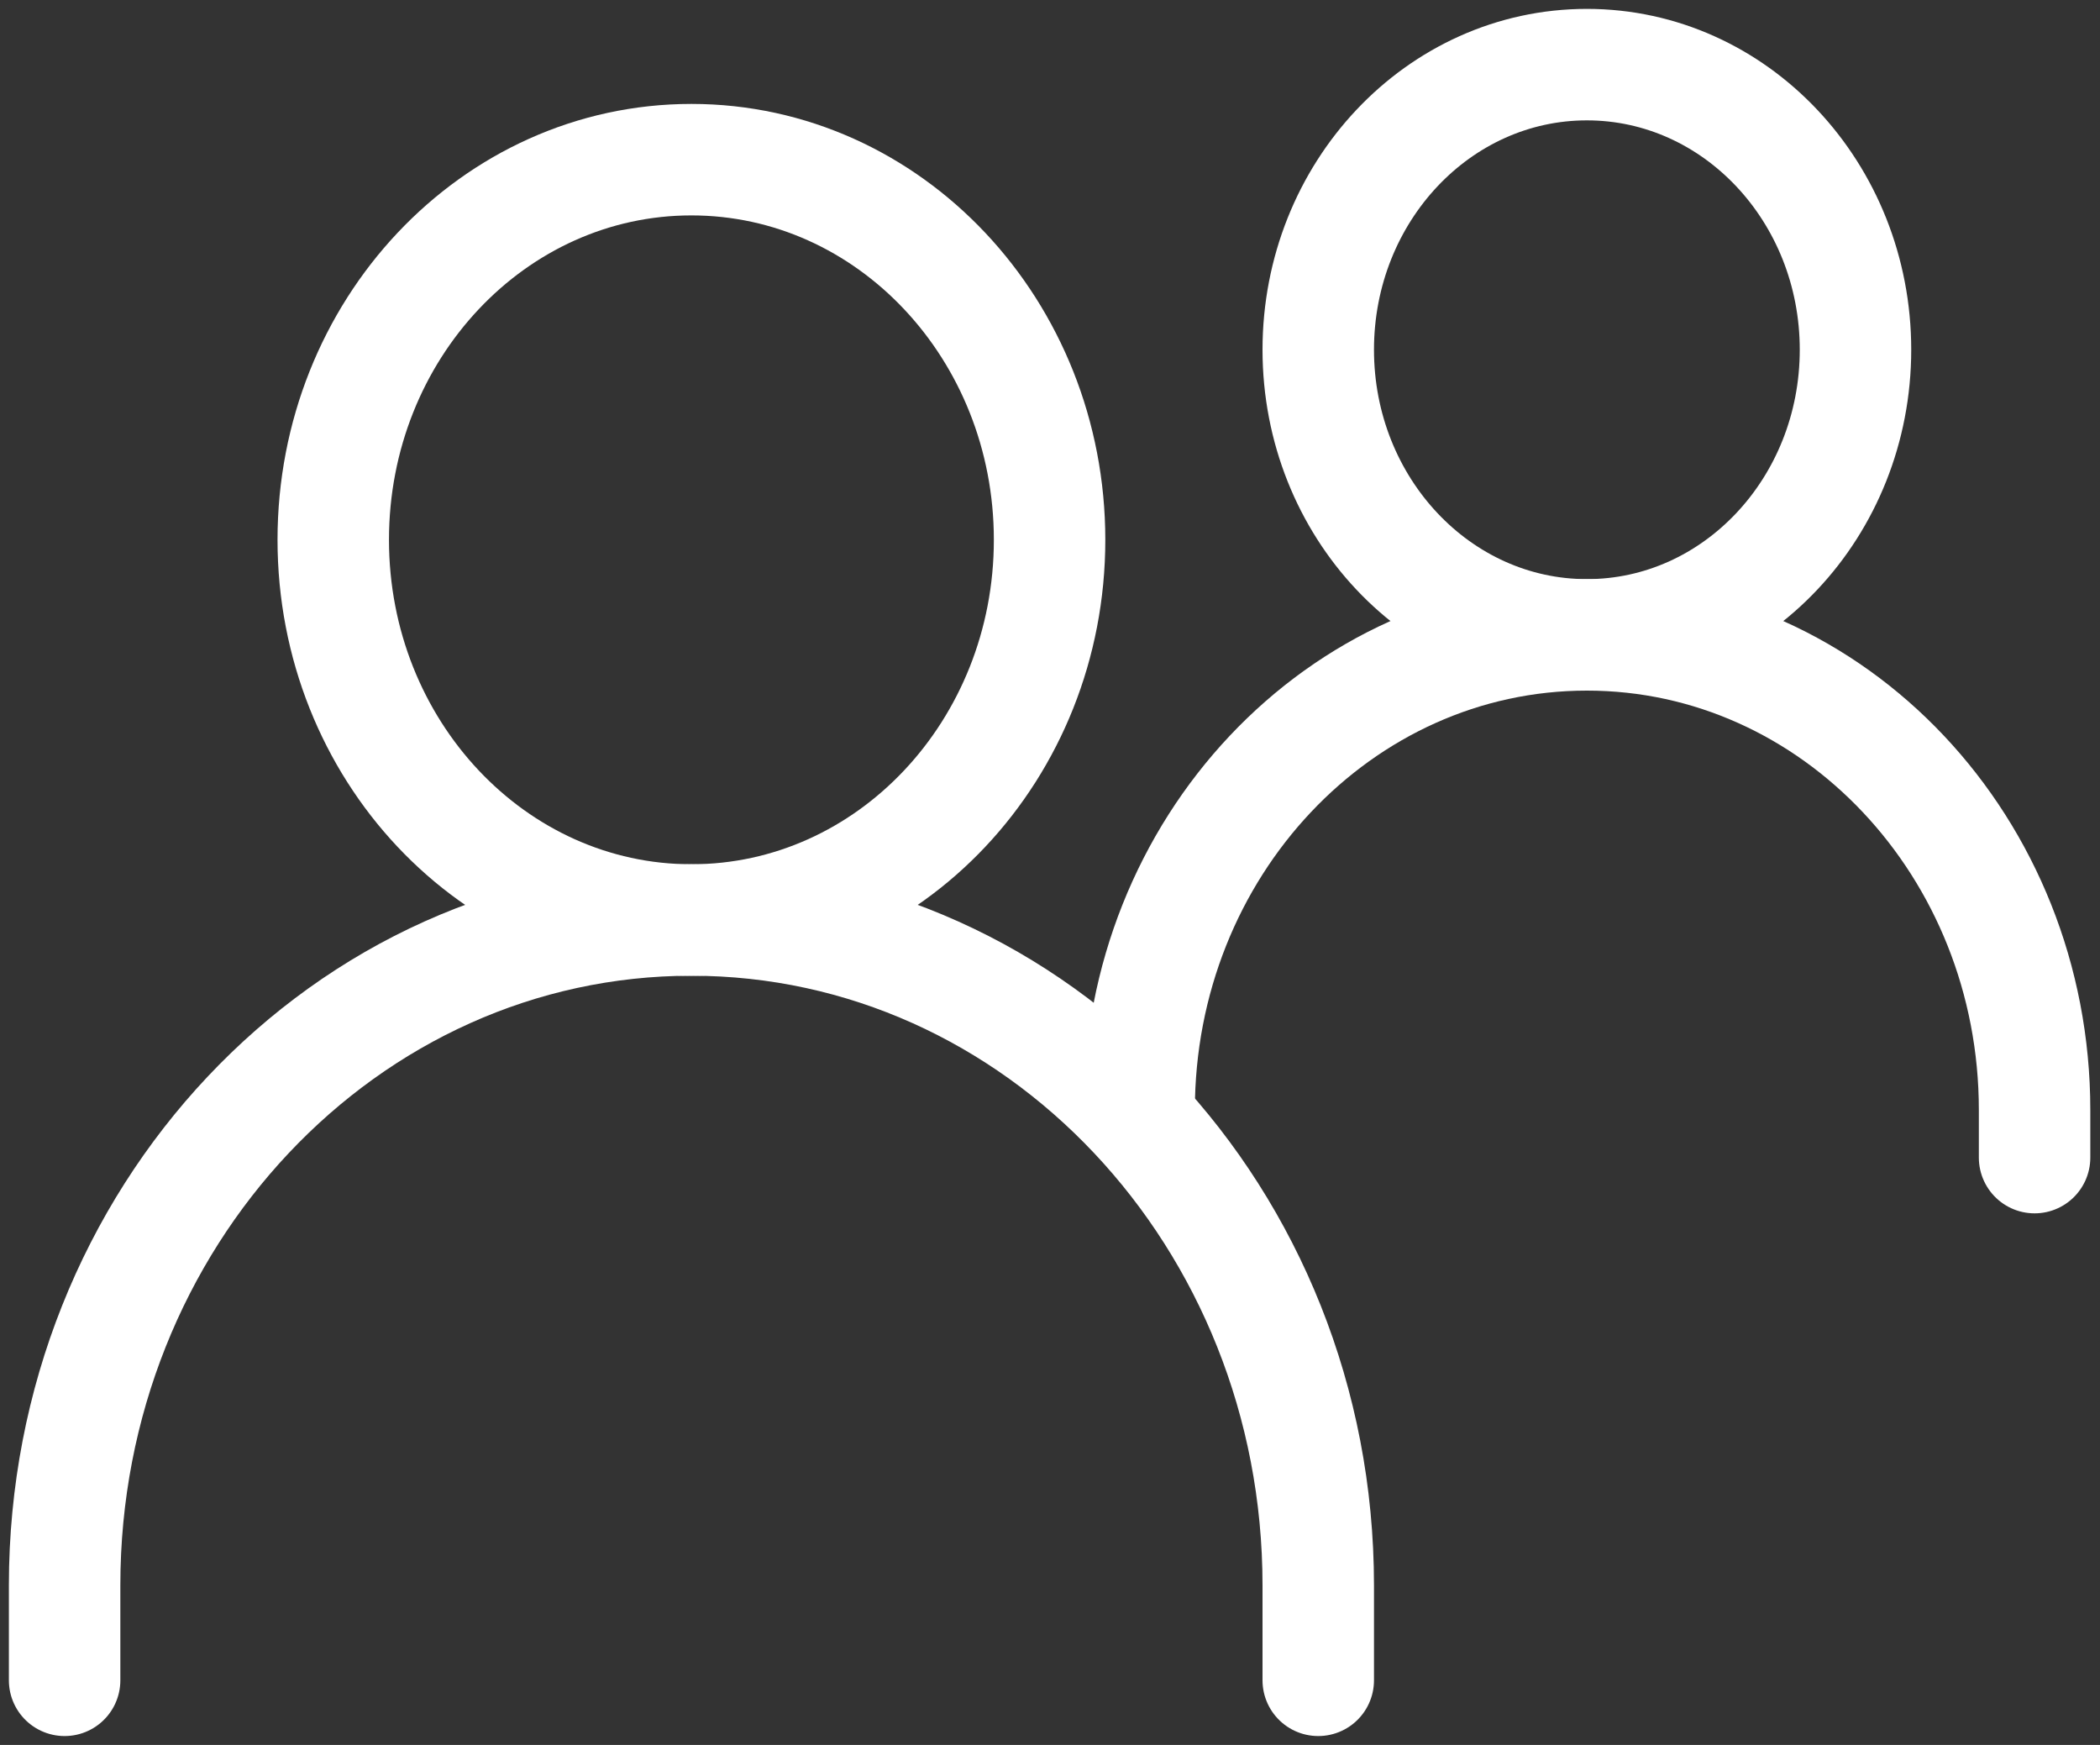 <svg width="65" height="54" viewBox="0 0 65 54" fill="none" xmlns="http://www.w3.org/2000/svg">
<rect x="0" y="0" width="65" height="54" fill="#333333" stroke="none"/>
<path d="M2 52V49.059C2 37.688 10.686 28.471 21.401 28.471C32.116 28.471 40.803 37.688 40.803 49.059V52" stroke="white" stroke-width="3.45" stroke-linecap="round"/>
<path d="M35.259 34.353C35.259 26.231 41.464 19.647 49.117 19.647C56.771 19.647 62.975 26.231 62.975 34.353V35.824" stroke="white" stroke-width="3.45" stroke-linecap="round"/>
<path d="M21.401 28.471C27.524 28.471 32.487 23.203 32.487 16.706C32.487 10.208 27.524 4.941 21.401 4.941C15.278 4.941 10.315 10.208 10.315 16.706C10.315 23.203 15.278 28.471 21.401 28.471Z" stroke="white" stroke-width="3.45" stroke-linecap="round" stroke-linejoin="round"/>
<path d="M49.118 19.647C53.71 19.647 57.432 15.697 57.432 10.823C57.432 5.95 53.71 2 49.118 2C44.525 2 40.803 5.95 40.803 10.823C40.803 15.697 44.525 19.647 49.118 19.647Z" stroke="white" stroke-width="3.45" stroke-linecap="round" stroke-linejoin="round"/>
</svg>
